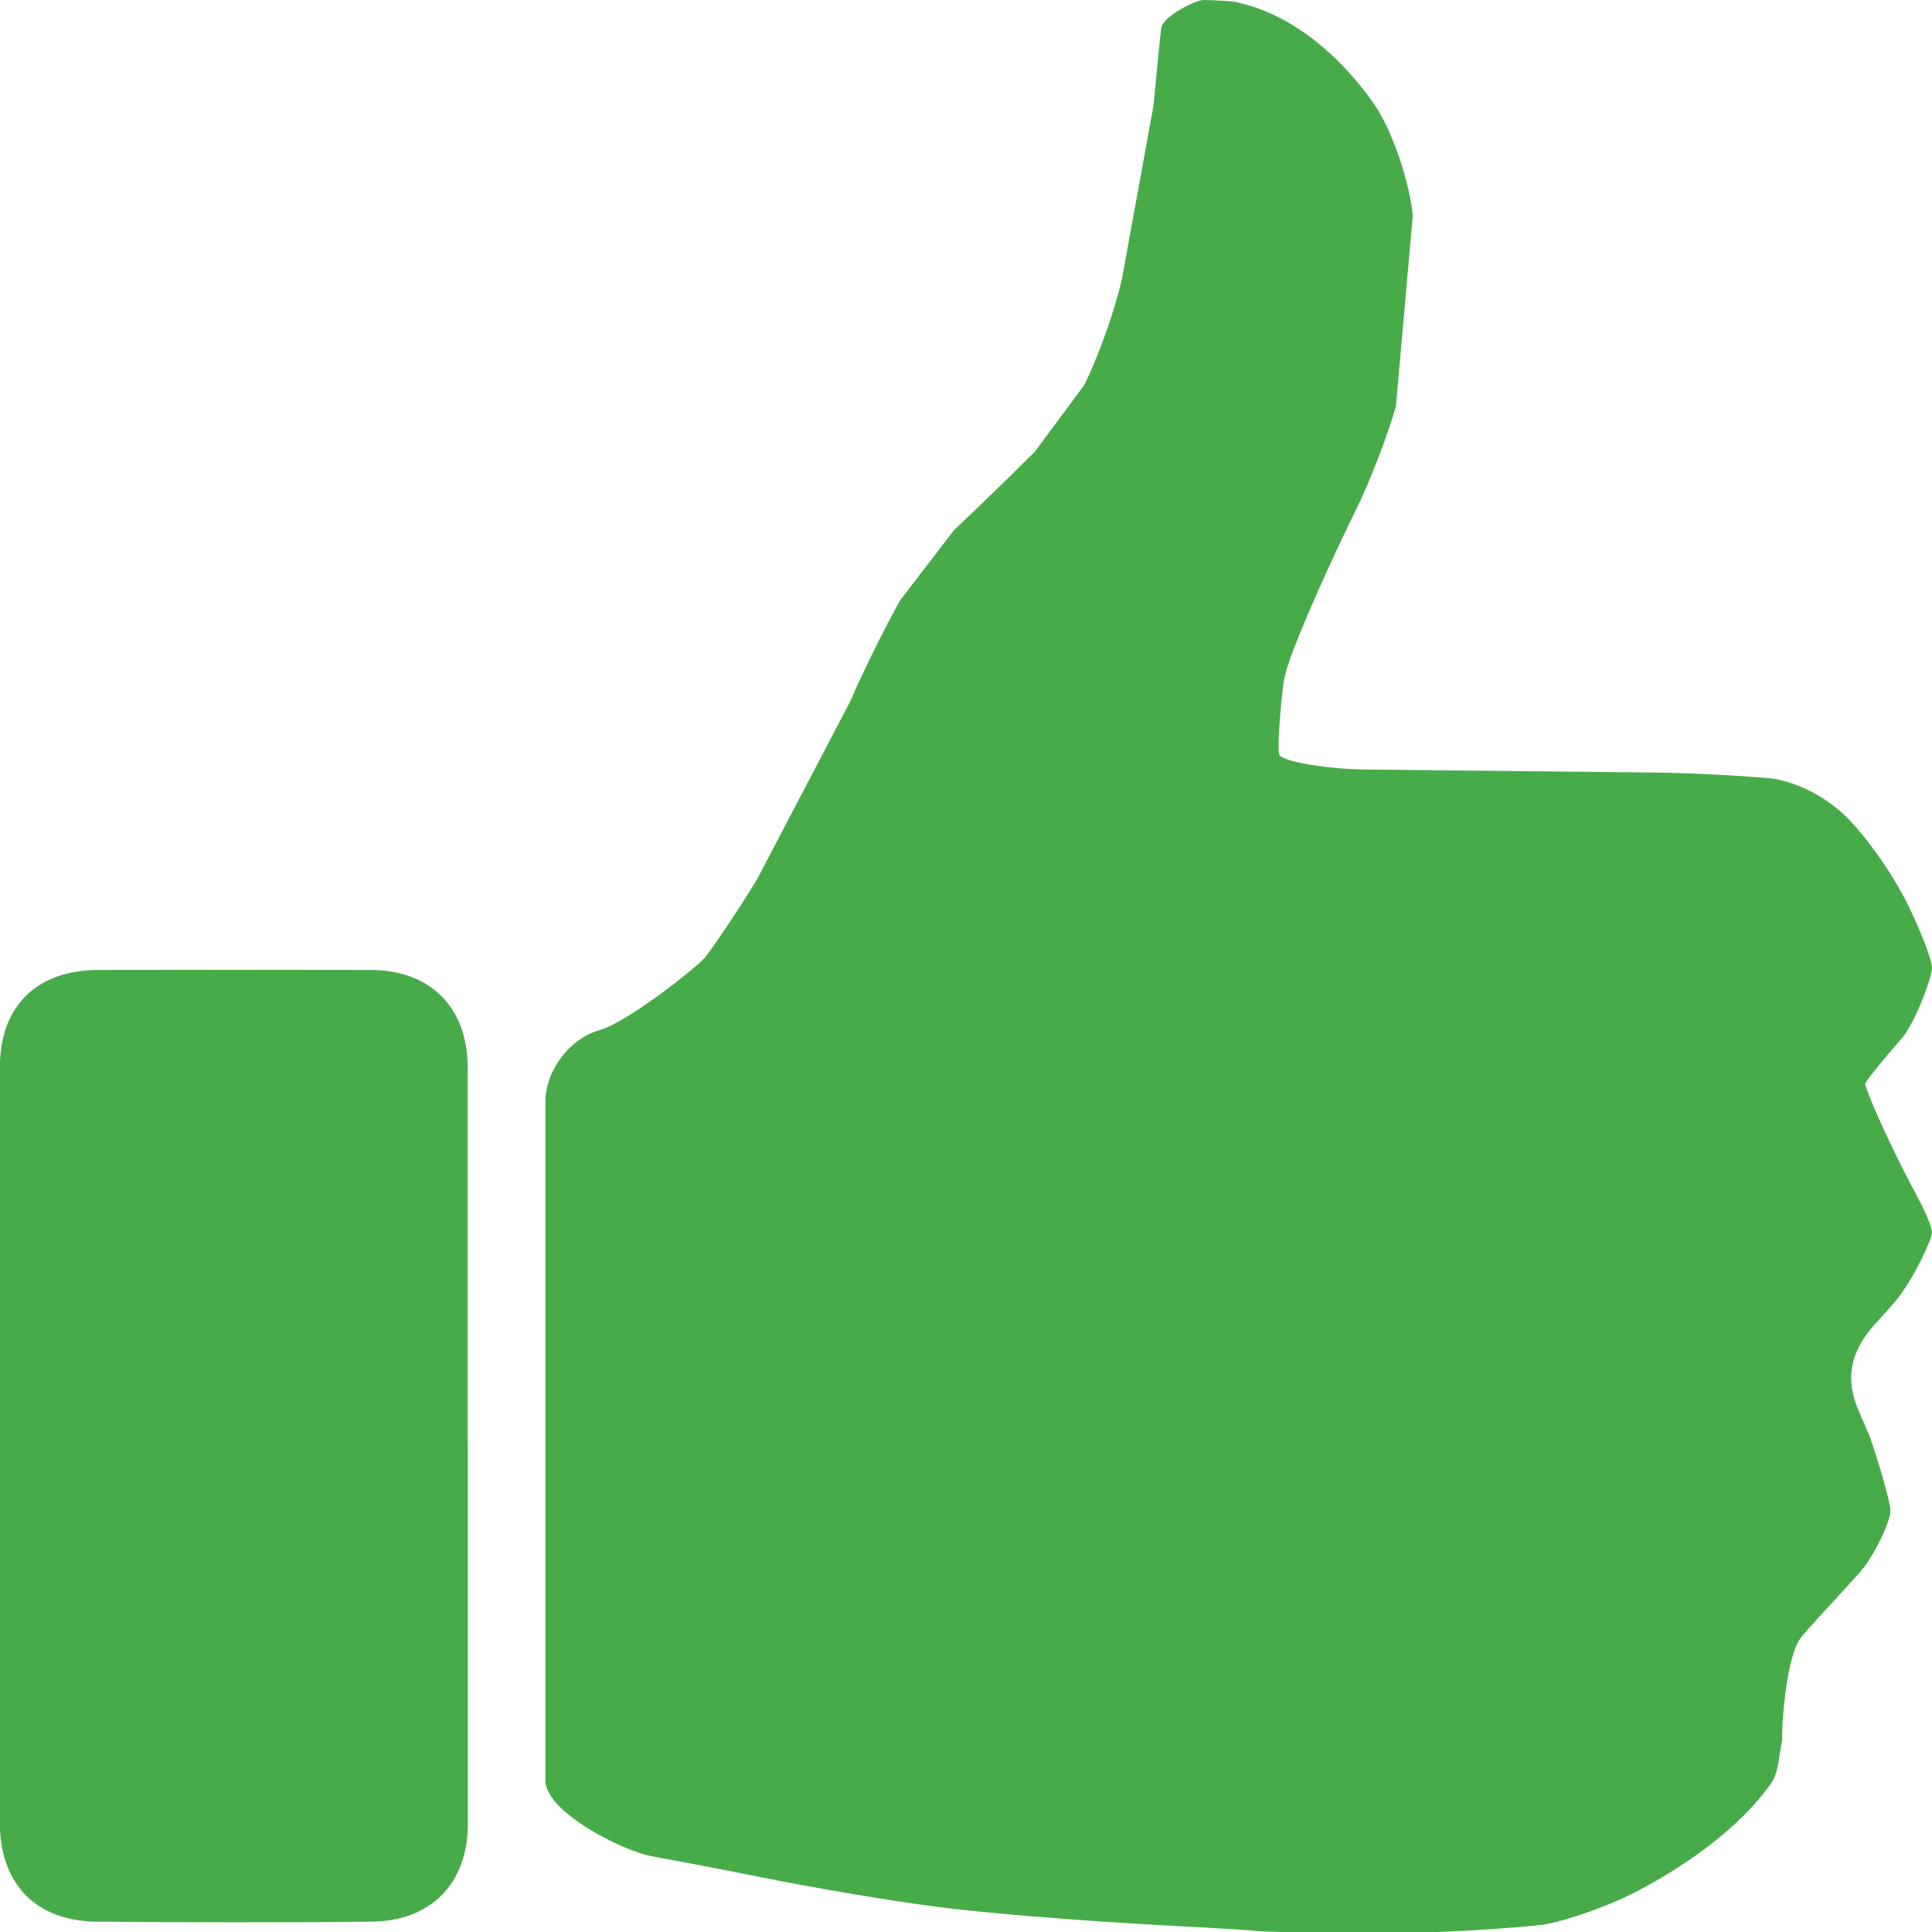 <svg xmlns="http://www.w3.org/2000/svg" width="20" height="20" viewBox="0 0 20 20"><g><path fill="none" d="M0 0h20v20H0z"/><g fill="#48AB4A"><path d="M19.834 12.365c.092.16.166.338.166.396s-.158.42-.353.678c0 0-.03.04-.244.276-.243.27-.31.554-.16.894l.113.262c.103.298.198.636.213.75.016.115-.177.48-.263.59-.084.113-.483.527-.654.73-.17.197-.21.978-.204 1.08l-.016.087c-.02.12-.03.258-.097.352-.512.728-1.528 1.187-1.528 1.187-.294.135-.68.26-.855.28-.177.022-.906.076-1.23.076H13.67c-.322 0-.62-.006-.662-.013-.04-.008-.416-.03-.737-.047 0 0-1.415-.07-2.41-.184-.856-.1-1.98-.325-1.98-.325-.315-.064-.823-.162-1.128-.217-.307-.054-1.107-.462-1.107-.783v-7.03c0-.32.252-.655.56-.74.306-.088 1.022-.667 1.09-.75.07-.083.375-.535.54-.81l.964-1.84c.128-.298.36-.77.52-1.052l.554-.722c.234-.22.613-.588.84-.816l.51-.688c.145-.29.32-.782.39-1.098l.327-1.795c.03-.32.065-.682.08-.802S12.375 0 12.46 0s.332.013.356.026l.022.006c.886.208 1.43 1.113 1.43 1.113.167.274.327.765.357 1.086L14.45 4.21c-.09.31-.278.8-.423 1.088 0 0-.34.687-.592 1.312-.133.324-.148.457-.148.457-.04.317-.06.65-.047.737s.564.16.885.162l3.04.032c.323.004.852.03 1.17.06 0 0 .487.046.88.507.34.395.527.784.527.784.144.29.258.59.258.67 0 .08-.133.478-.295.71l-.168.195c-.238.28-.23.3-.23.3.1.307.435.975.527 1.135zM4.843 14.96v3.925c0 .608-.38 1-.99 1.008-.783.01-2.07.008-2.854 0-.628-.006-1-.392-1-1.02v-7.828c0-.625.378-1 1.01-1.004.774-.002 2.056-.002 2.833 0 .62.004 1 .392 1 1.017v3.903z"/></g></g></svg>